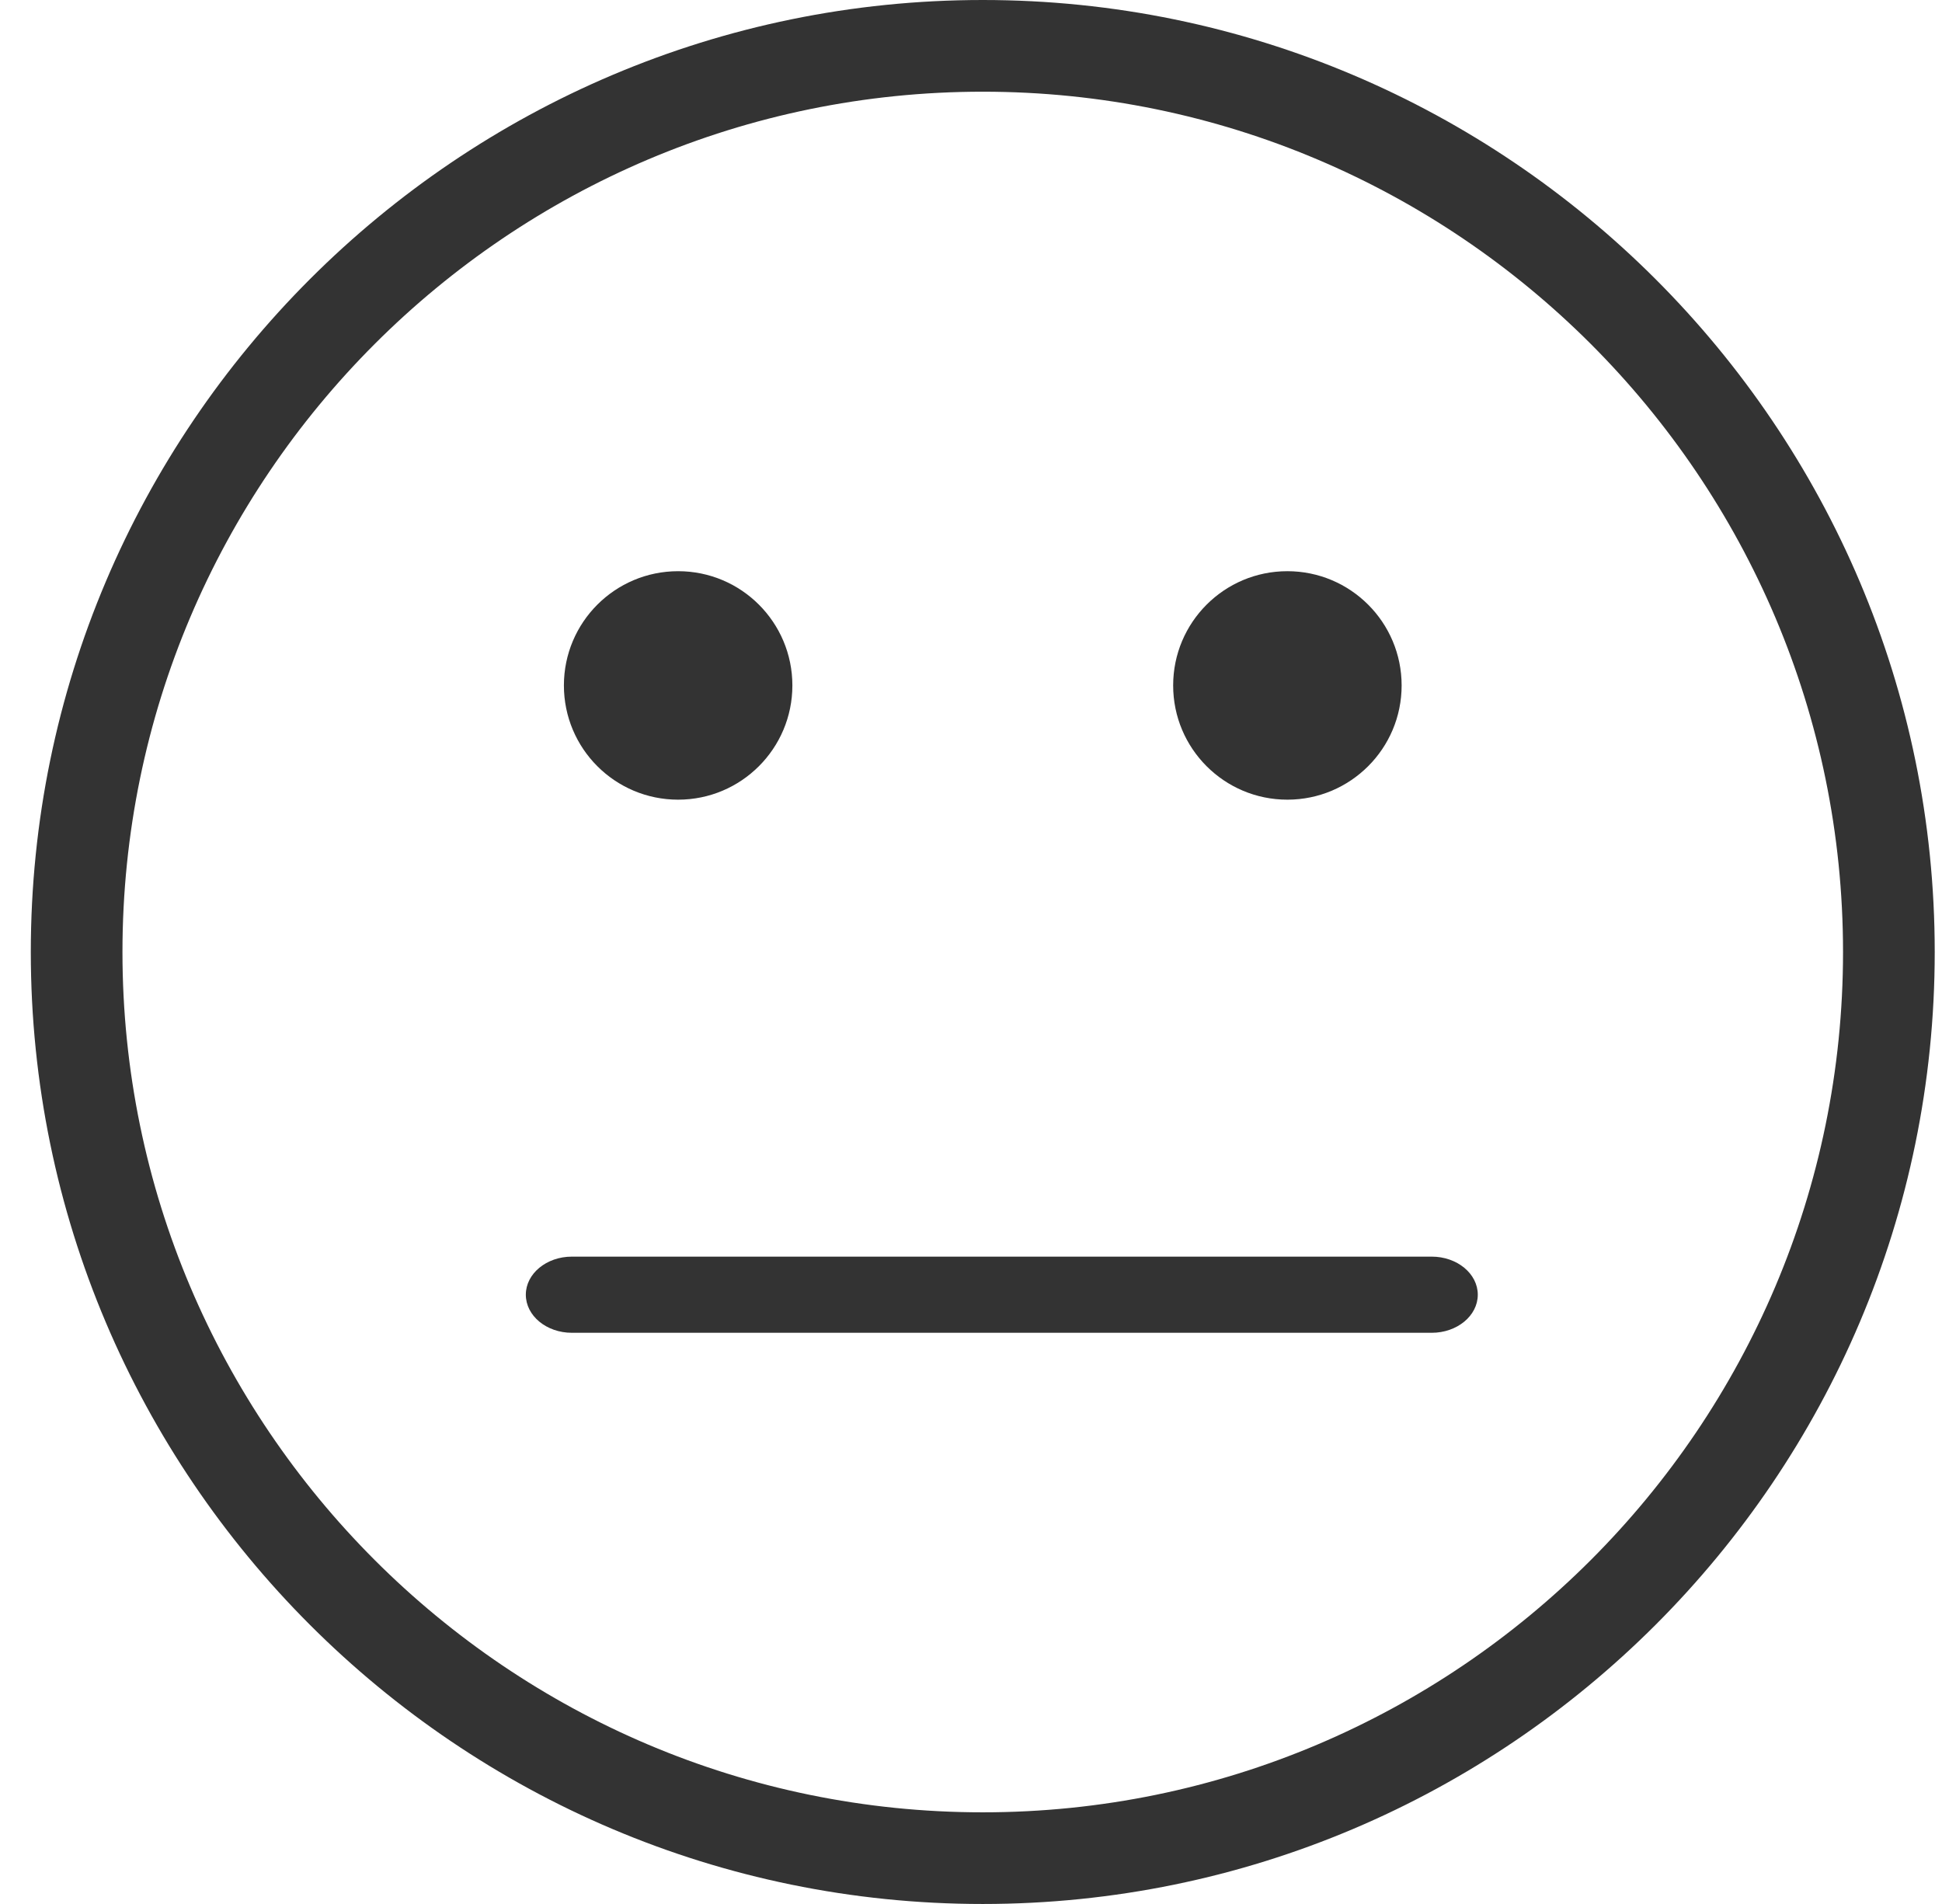 <svg width="51" height="50" viewBox="0 0 51 50" fill="none" xmlns="http://www.w3.org/2000/svg">
<path d="M37.599 35H15.018C14.351 35 13.809 34.552 13.809 34C13.809 33.448 14.351 33 15.018 33H37.599C38.267 33 38.809 33.448 38.809 34C38.809 34.552 38.267 35 37.599 35Z" fill="#333333"/>
<path d="M36.809 18C36.809 19.657 35.465 21 33.808 21C32.151 21 30.809 19.657 30.809 18C30.809 16.343 32.151 15 33.808 15C35.465 15 36.809 16.343 36.809 18Z" fill="#333333"/>
<path d="M20.809 18C20.809 19.657 19.465 21 17.809 21C16.151 21 14.809 19.657 14.809 18C14.809 16.343 16.151 15 17.809 15C19.466 15 20.809 16.343 20.809 18Z" fill="#333333"/>
<path fill-rule="evenodd" clip-rule="evenodd" d="M0.809 25C0.809 38.785 12.023 50 25.809 50C39.593 50 50.809 38.785 50.809 25C50.809 11.215 39.593 0 25.809 0C12.024 0 0.809 11.215 0.809 25ZM3.216 25C3.216 12.543 13.351 2.408 25.809 2.408C38.267 2.408 48.401 12.543 48.401 25C48.401 37.458 38.267 47.593 25.809 47.593C13.351 47.593 3.216 37.458 3.216 25Z" fill="#333333"/>
</svg>
